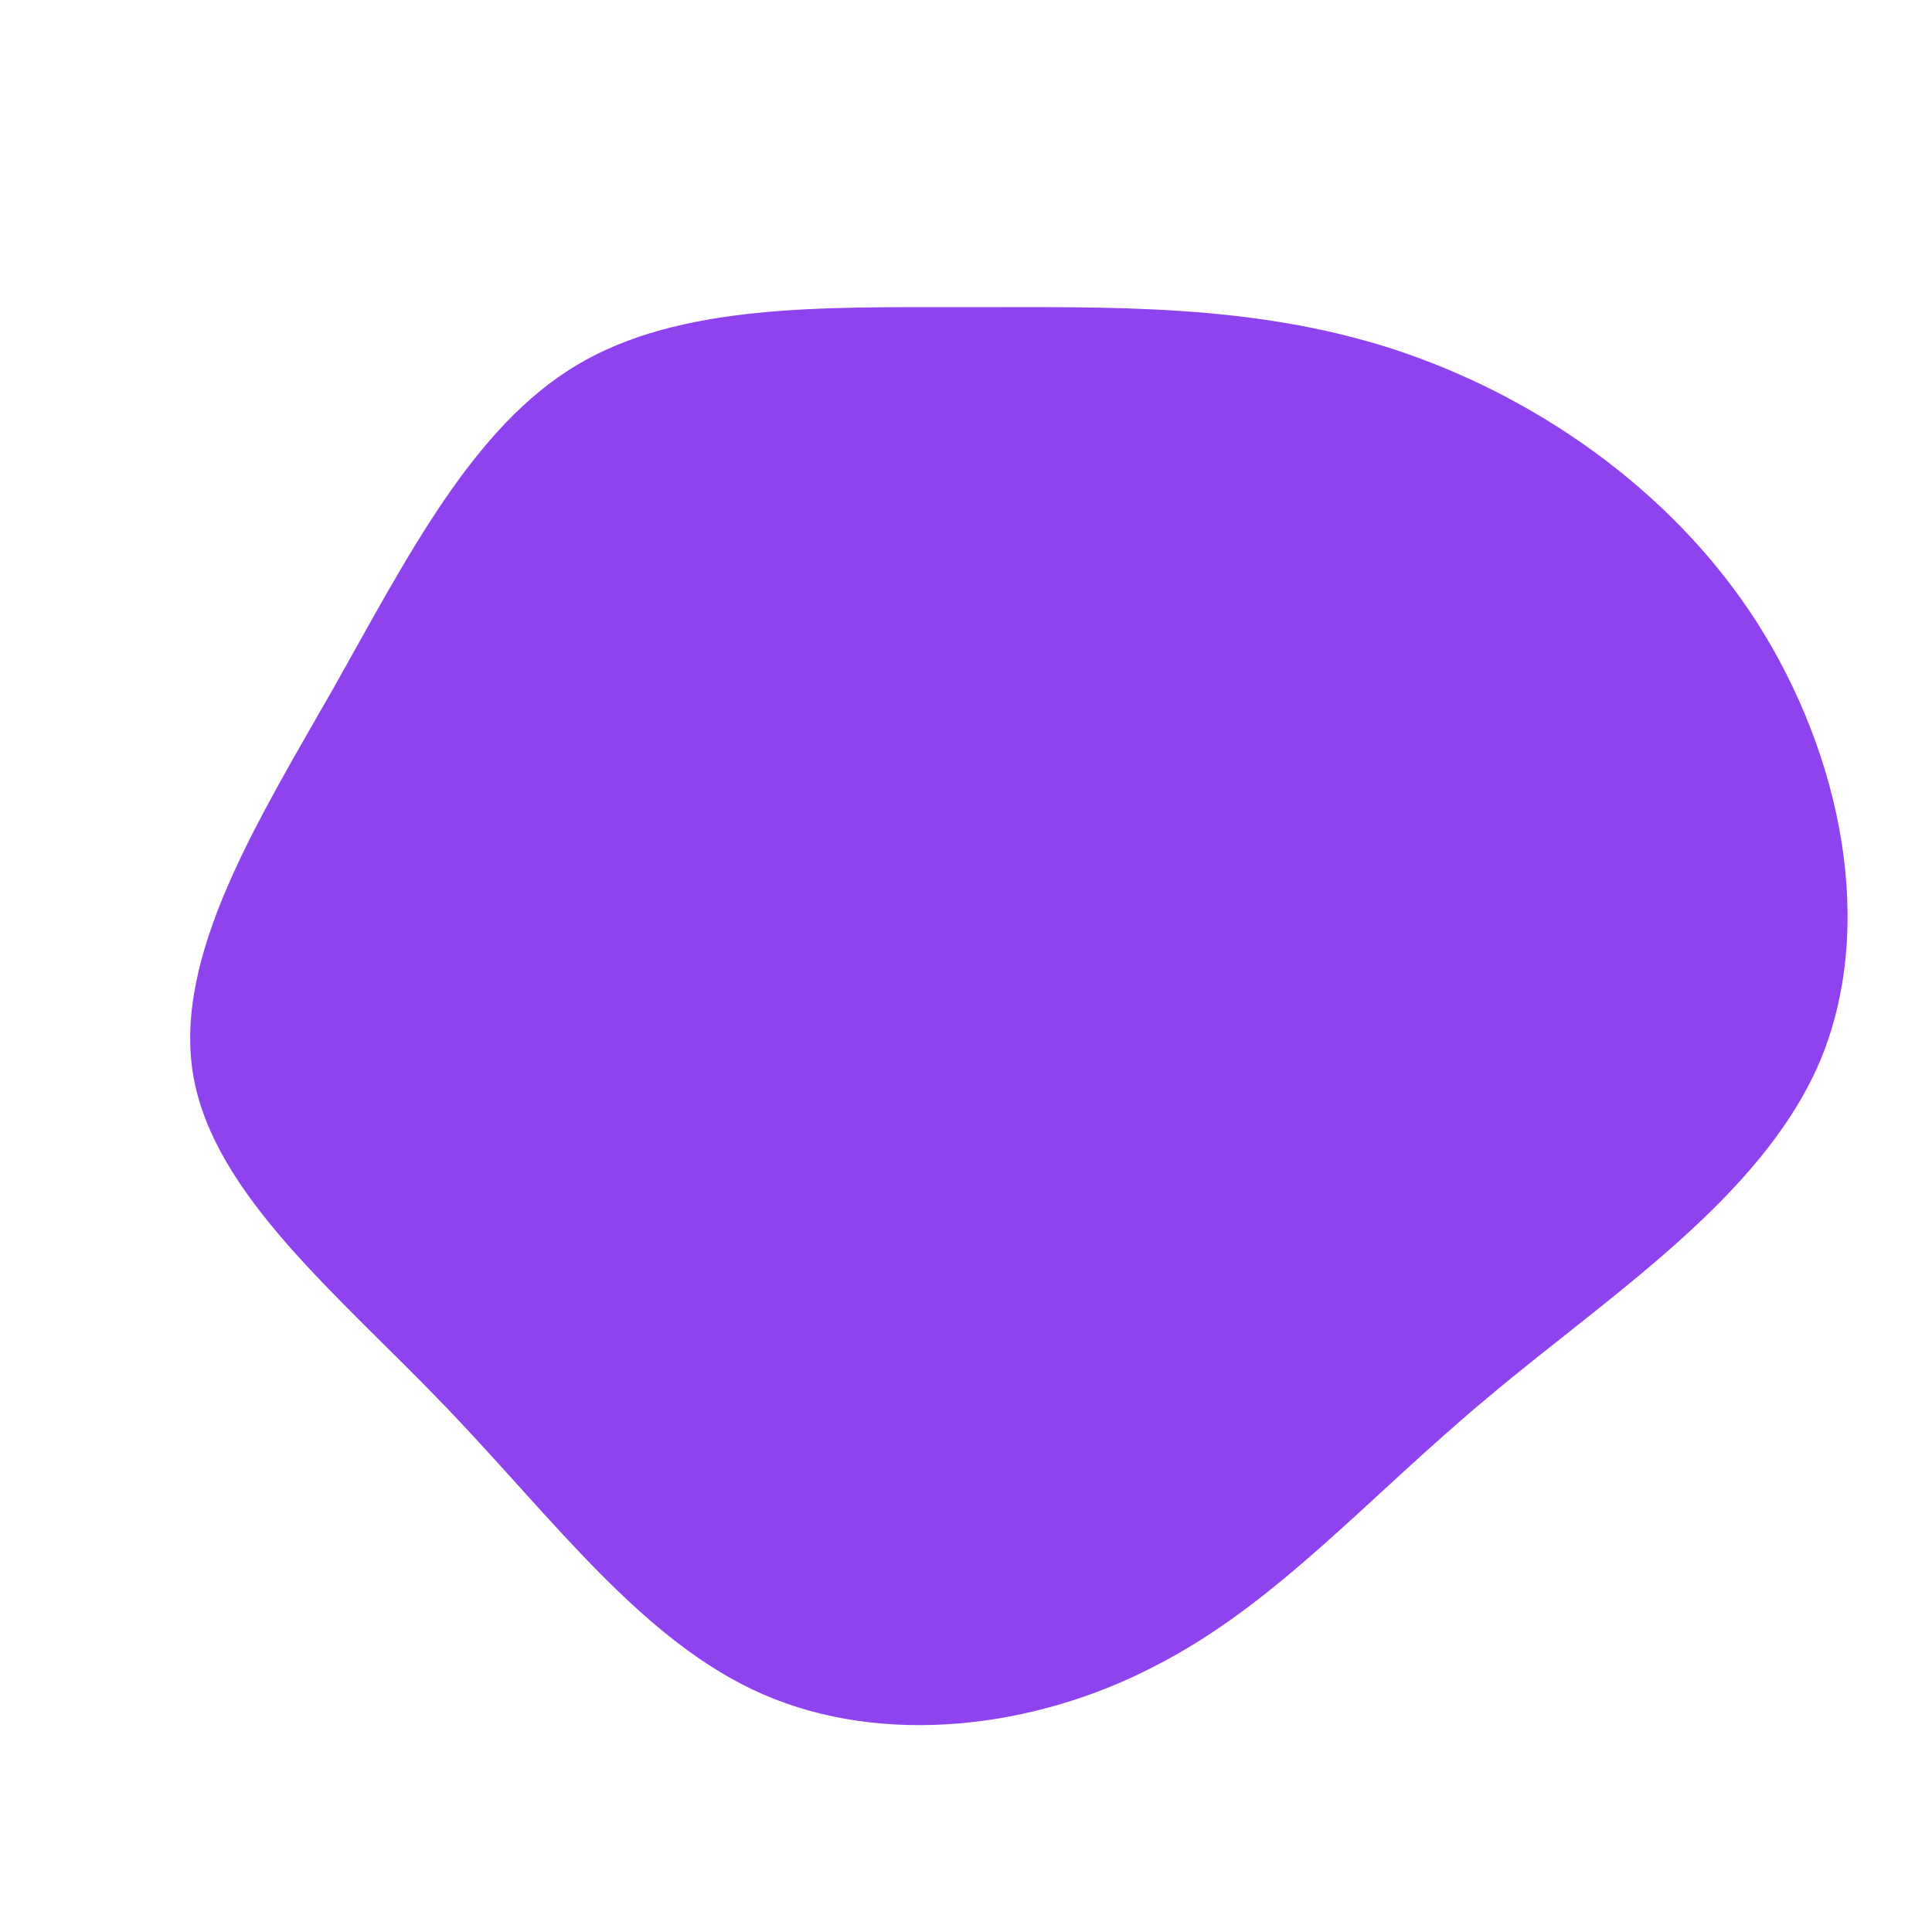 <?xml version="1.0" standalone="no"?>
<svg viewBox="0 0 200 200" xmlns="http://www.w3.org/2000/svg">
  <path fill="#8F43EE" d="M44.1,-63.9C58.6,-59.2,72.9,-49.5,81.8,-35.7C90.7,-21.8,94.3,-3.9,88.3,10.1C82.2,24.1,66.6,34.1,54.1,44.6C41.5,55.1,32.1,66.1,19.5,72.5C7,79,-8.6,80.8,-21,75.4C-33.4,70,-42.6,57.4,-53.7,45.8C-64.8,34.2,-77.9,23.7,-80,11.3C-82.1,-1.1,-73.2,-15.2,-65.4,-28.9C-57.7,-42.6,-51,-55.8,-40.3,-62.2C-29.6,-68.6,-14.8,-68.2,0,-68.2C14.8,-68.2,29.5,-68.6,44.1,-63.9Z" transform="translate(100 100)" />
  <!-- <path fill="#8A3FFC" d="M44.1,-63.9C58.6,-59.2,72.9,-49.5,81.8,-35.7C90.7,-21.8,94.3,-3.9,88.3,10.1C82.2,24.1,66.6,34.1,54.1,44.6C41.5,55.1,32.1,66.1,19.5,72.5C7,79,-8.6,80.8,-21,75.4C-33.4,70,-42.6,57.4,-53.7,45.8C-64.8,34.2,-77.9,23.7,-80,11.3C-82.1,-1.1,-73.2,-15.2,-65.4,-28.9C-57.7,-42.6,-51,-55.8,-40.3,-62.2C-29.6,-68.6,-14.8,-68.2,0,-68.2C14.8,-68.2,29.5,-68.6,44.1,-63.9Z" transform="translate(100 100)" /> -->
</svg>
